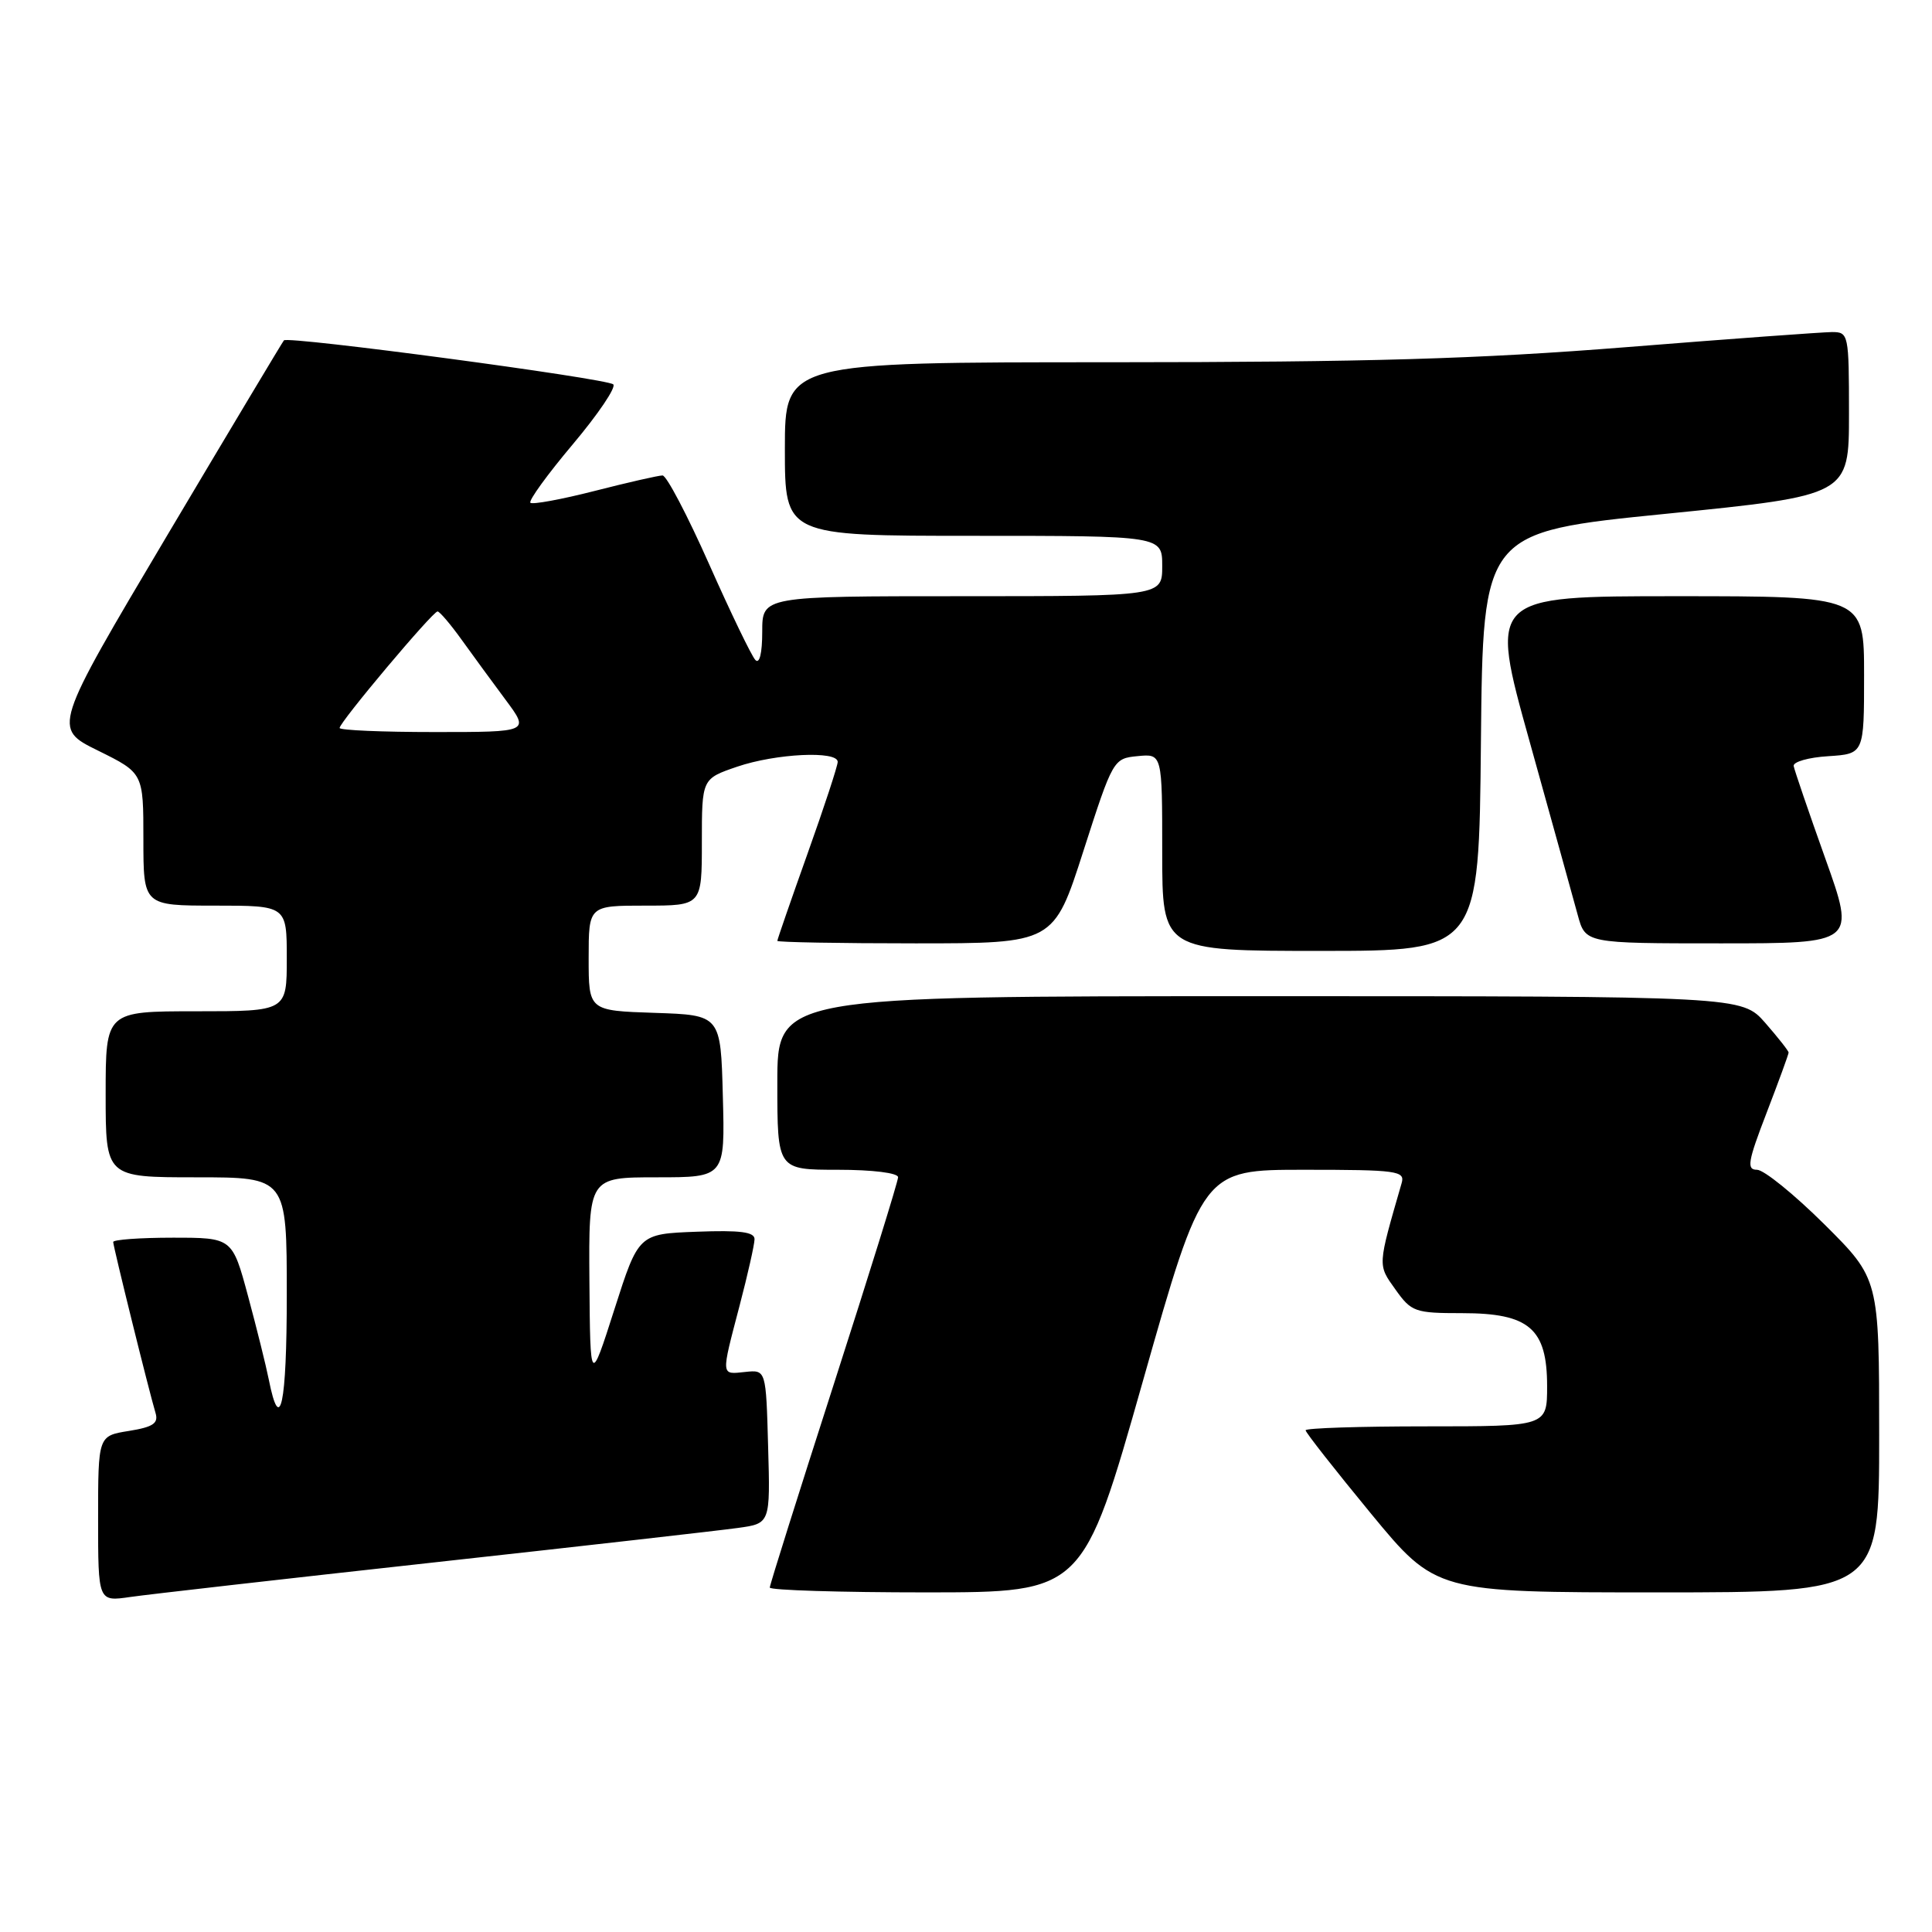 <?xml version="1.0" encoding="UTF-8" standalone="no"?>
<!DOCTYPE svg PUBLIC "-//W3C//DTD SVG 1.1//EN" "http://www.w3.org/Graphics/SVG/1.1/DTD/svg11.dtd" >
<svg xmlns="http://www.w3.org/2000/svg" xmlns:xlink="http://www.w3.org/1999/xlink" version="1.1" viewBox="0 0 256 256">
 <g >
 <path fill="currentColor"
d=" M 57.50 207.03 C 77.30 204.85 95.43 202.79 97.78 202.46 C 102.07 201.87 102.07 201.87 101.78 191.68 C 101.50 181.50 101.50 181.50 98.75 181.79 C 95.49 182.13 95.52 182.47 98.00 173.00 C 99.08 168.88 99.97 164.92 99.98 164.21 C 100.00 163.24 98.09 162.99 92.31 163.21 C 84.61 163.50 84.61 163.50 81.41 173.50 C 78.21 183.50 78.21 183.50 78.10 169.75 C 78.00 156.00 78.00 156.00 87.03 156.00 C 96.07 156.00 96.07 156.00 95.78 145.25 C 95.50 134.50 95.50 134.50 86.75 134.21 C 78.00 133.92 78.00 133.92 78.00 126.96 C 78.00 120.00 78.00 120.00 85.50 120.00 C 93.00 120.00 93.00 120.00 93.00 111.59 C 93.00 103.19 93.00 103.19 97.68 101.59 C 102.82 99.84 111.00 99.45 111.00 100.95 C 111.00 101.48 109.20 106.96 107.00 113.12 C 104.80 119.29 103.00 124.49 103.00 124.67 C 103.00 124.85 111.24 125.00 121.31 125.00 C 139.63 125.00 139.63 125.00 143.56 112.75 C 147.47 100.60 147.53 100.50 150.75 100.19 C 154.00 99.87 154.00 99.87 154.00 112.94 C 154.00 126.00 154.00 126.00 174.98 126.00 C 195.97 126.00 195.97 126.00 196.23 98.26 C 196.50 70.51 196.50 70.51 220.75 68.08 C 245.00 65.64 245.00 65.64 245.00 54.82 C 245.00 44.26 244.94 44.00 242.75 44.00 C 241.51 44.01 229.25 44.90 215.50 46.00 C 195.78 47.57 181.36 47.99 147.25 48.00 C 104.00 48.00 104.00 48.00 104.00 59.50 C 104.00 71.00 104.00 71.00 129.00 71.00 C 154.00 71.00 154.00 71.00 154.00 75.00 C 154.00 79.00 154.00 79.00 127.50 79.00 C 101.00 79.00 101.00 79.00 101.00 83.70 C 101.00 86.56 100.64 88.03 100.09 87.45 C 99.59 86.93 96.83 81.21 93.96 74.75 C 91.09 68.29 88.32 63.00 87.79 63.00 C 87.26 63.00 83.22 63.92 78.80 65.05 C 74.38 66.18 70.55 66.88 70.28 66.62 C 70.01 66.35 72.54 62.86 75.90 58.87 C 79.26 54.88 81.67 51.31 81.26 50.93 C 80.38 50.14 38.15 44.50 37.62 45.10 C 37.43 45.32 30.45 56.98 22.12 71.00 C 6.98 96.50 6.98 96.50 12.99 99.46 C 19.00 102.43 19.00 102.43 19.00 111.21 C 19.00 120.00 19.00 120.00 28.50 120.00 C 38.00 120.00 38.00 120.00 38.00 127.00 C 38.00 134.00 38.00 134.00 26.00 134.00 C 14.00 134.00 14.00 134.00 14.00 145.00 C 14.00 156.00 14.00 156.00 26.00 156.00 C 38.00 156.00 38.00 156.00 38.00 171.56 C 38.00 186.16 37.11 190.32 35.61 182.77 C 35.25 180.97 34.02 176.01 32.87 171.75 C 30.78 164.00 30.78 164.00 22.89 164.00 C 18.55 164.00 15.00 164.26 15.00 164.57 C 15.00 165.17 19.72 184.25 20.61 187.23 C 21.02 188.60 20.29 189.09 17.06 189.61 C 13.00 190.26 13.00 190.26 13.00 201.24 C 13.00 212.23 13.00 212.23 17.25 211.61 C 19.59 211.27 37.70 209.21 57.50 207.03 Z  M 151.44 183.00 C 159.38 155.00 159.38 155.00 172.81 155.00 C 185.12 155.00 186.19 155.15 185.73 156.75 C 182.52 167.87 182.53 167.54 184.90 170.86 C 187.02 173.84 187.48 174.00 193.75 174.00 C 202.63 174.00 205.00 176.04 205.00 183.67 C 205.00 189.00 205.00 189.00 189.00 189.00 C 180.20 189.00 173.00 189.23 173.00 189.52 C 173.00 189.81 176.89 194.76 181.63 200.52 C 190.27 211.00 190.27 211.00 219.63 211.00 C 249.00 211.00 249.00 211.00 249.00 190.22 C 249.00 169.45 249.00 169.45 241.73 162.22 C 237.73 158.25 233.72 155.00 232.81 155.00 C 231.41 155.00 231.59 153.93 234.09 147.44 C 235.69 143.28 237.00 139.69 237.00 139.47 C 237.00 139.25 235.60 137.48 233.90 135.53 C 230.79 132.00 230.79 132.00 166.90 132.00 C 103.00 132.00 103.00 132.00 103.00 143.50 C 103.00 155.00 103.00 155.00 111.00 155.00 C 115.62 155.00 119.00 155.42 119.00 155.99 C 119.00 156.54 115.17 168.85 110.50 183.36 C 105.83 197.86 102.00 210.01 102.00 210.36 C 102.00 210.71 111.34 211.00 122.75 211.00 C 143.50 210.99 143.50 210.99 151.44 183.00 Z  M 241.86 113.75 C 239.65 107.56 237.77 102.05 237.67 101.50 C 237.58 100.95 239.64 100.36 242.25 100.20 C 247.00 99.89 247.00 99.89 247.00 89.45 C 247.00 79.00 247.00 79.00 222.15 79.00 C 197.31 79.00 197.31 79.00 202.68 98.25 C 205.63 108.84 208.50 119.19 209.06 121.25 C 210.08 125.00 210.08 125.00 227.98 125.00 C 245.88 125.00 245.88 125.00 241.86 113.75 Z  M 45.00 96.46 C 45.00 95.69 57.35 81.00 57.98 81.02 C 58.26 81.03 59.70 82.72 61.17 84.77 C 62.64 86.82 65.27 90.41 67.01 92.75 C 70.17 97.00 70.17 97.00 57.59 97.00 C 50.66 97.00 45.00 96.76 45.00 96.46 Z "/>
</g>
</svg>